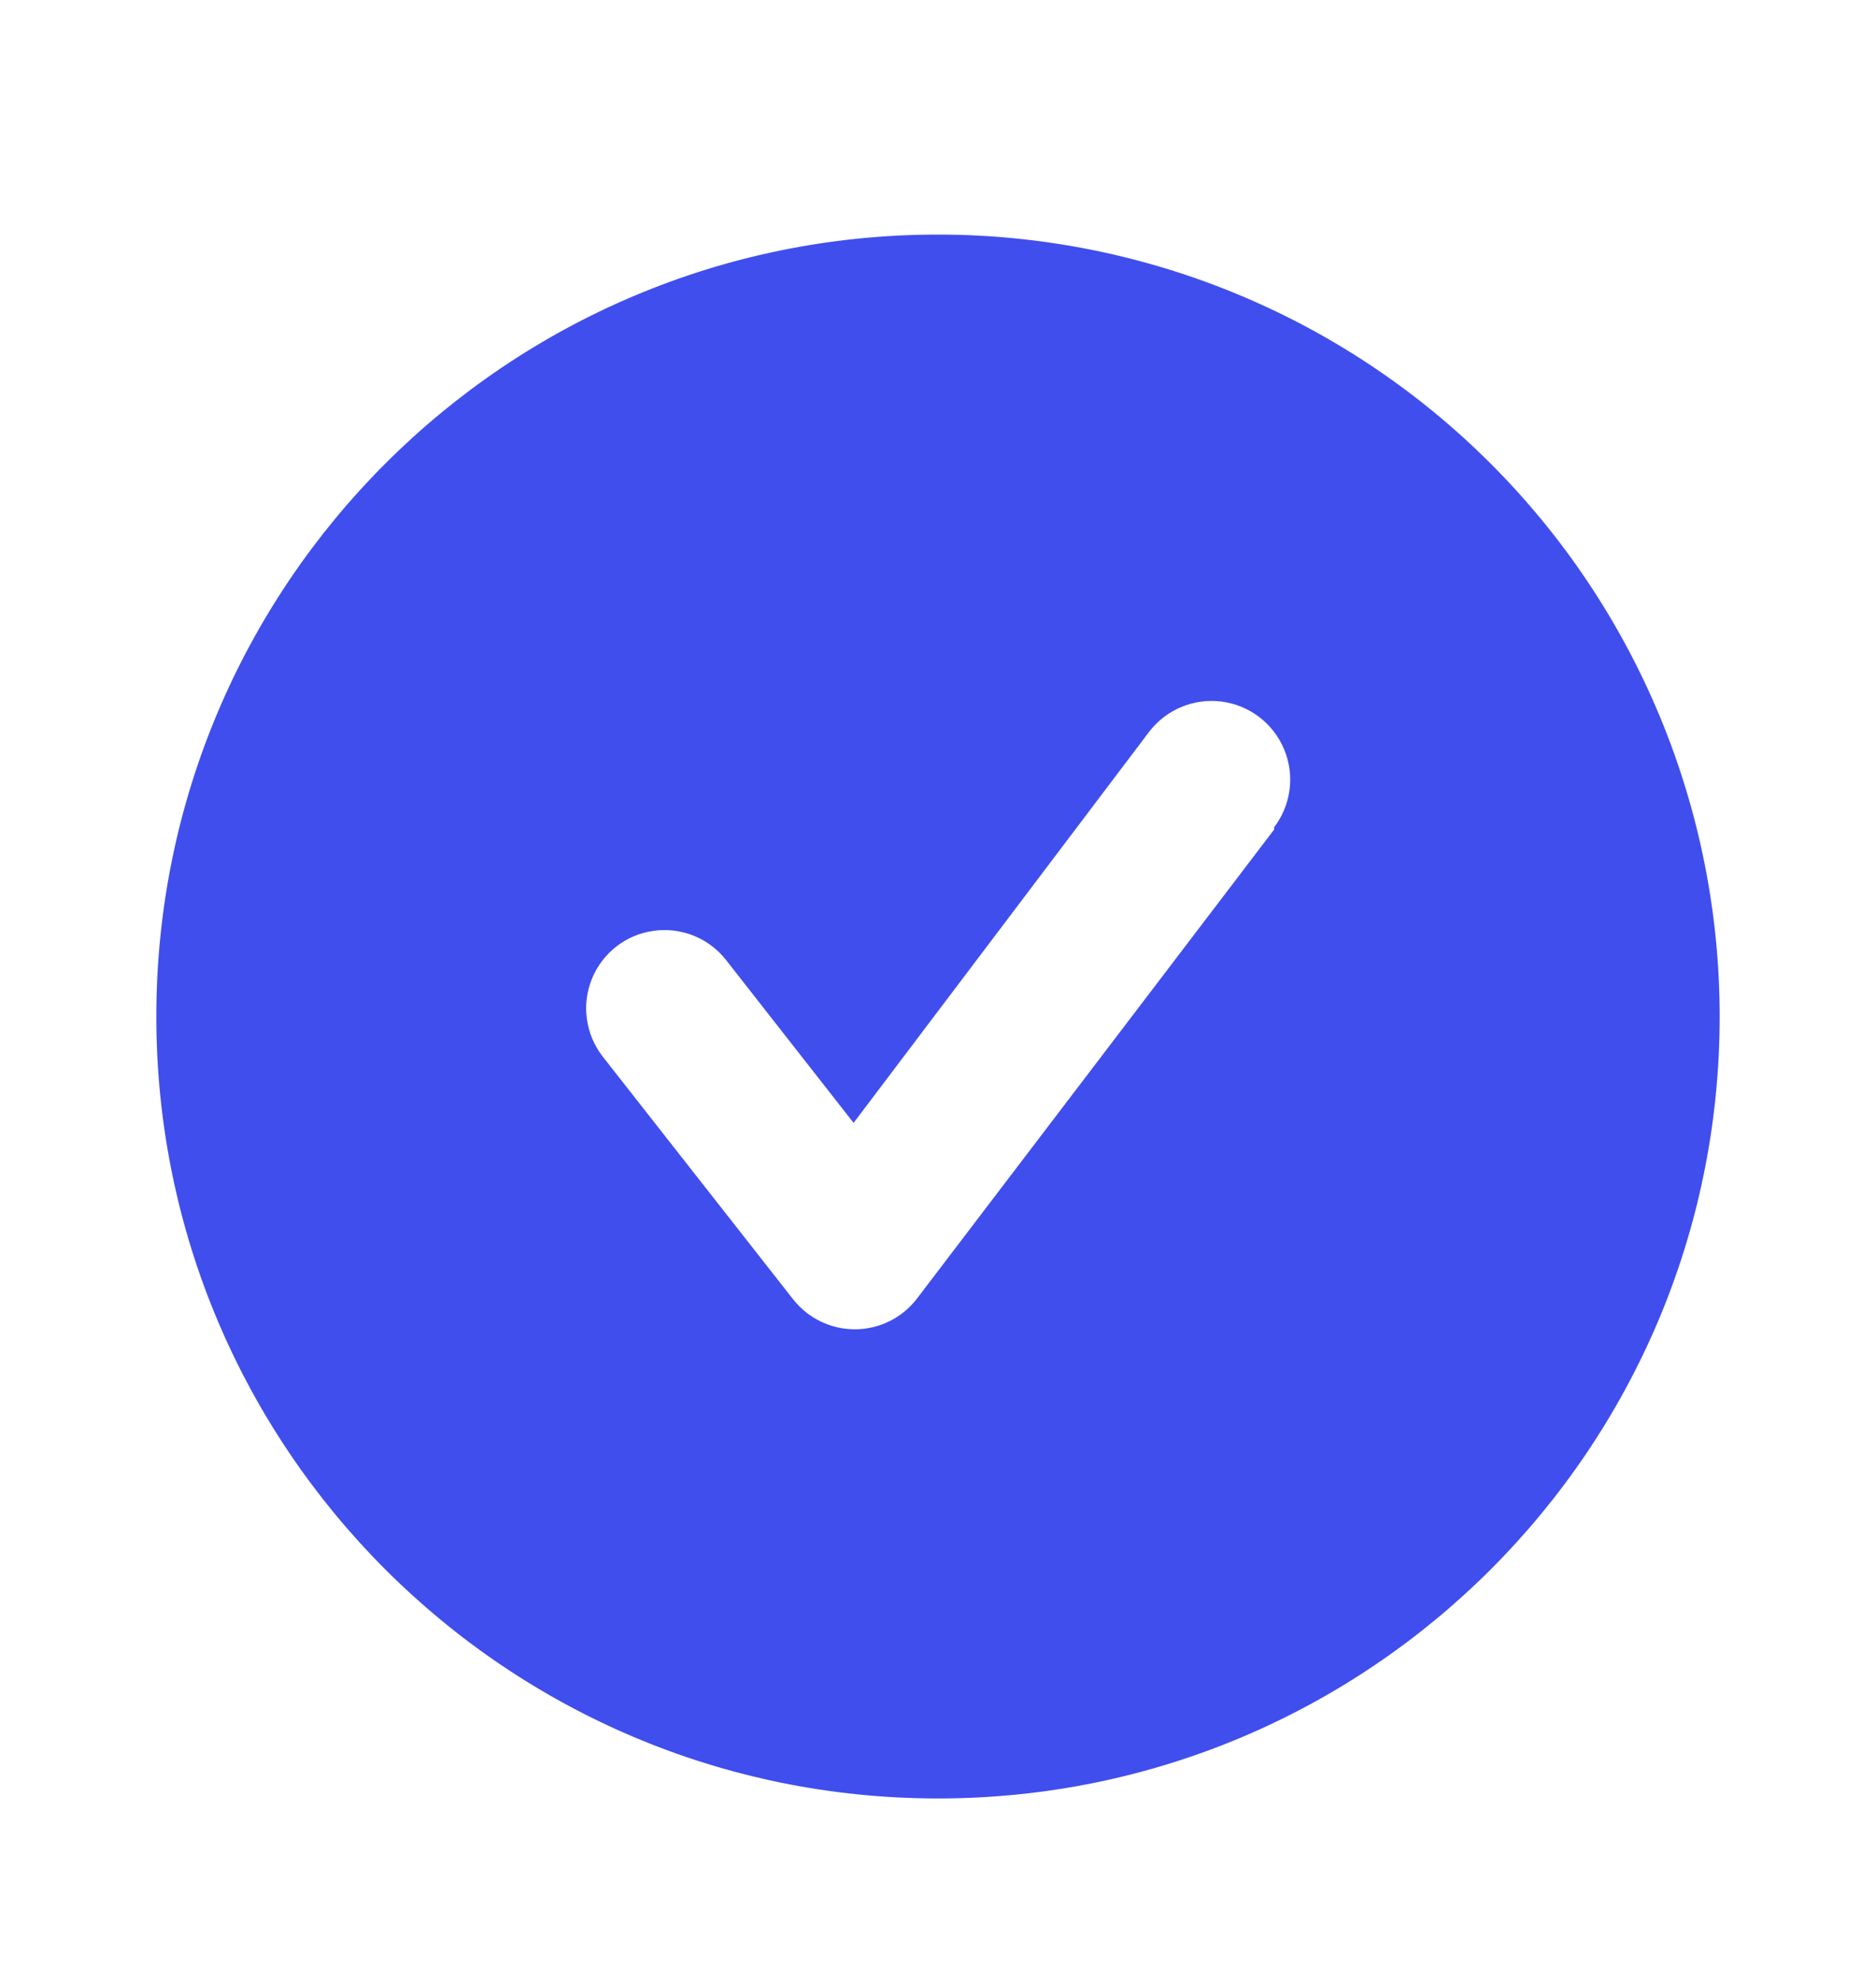 <svg width="18" height="19" viewBox="0 0 18 19" fill="none" xmlns="http://www.w3.org/2000/svg">
<path fill-rule="evenodd" clip-rule="evenodd" d="M1.5 9.75C1.5 5.608 4.858 2.25 9 2.25C10.989 2.25 12.897 3.04 14.303 4.447C15.71 5.853 16.5 7.761 16.5 9.75C16.5 13.892 13.142 17.25 9 17.25C4.858 17.25 1.5 13.892 1.5 9.75ZM8.797 12.457L12.225 7.957V7.935C12.388 7.721 12.425 7.435 12.321 7.187C12.217 6.938 11.989 6.764 11.721 6.729C11.454 6.695 11.188 6.806 11.025 7.02L8.19 10.77L6.968 9.21C6.803 8.998 6.538 8.891 6.272 8.928C6.006 8.964 5.78 9.14 5.679 9.389C5.578 9.637 5.618 9.921 5.782 10.133L7.612 12.465C7.756 12.646 7.974 12.751 8.205 12.75C8.437 12.749 8.656 12.641 8.797 12.457Z" fill="#404EED"/>
</svg>
